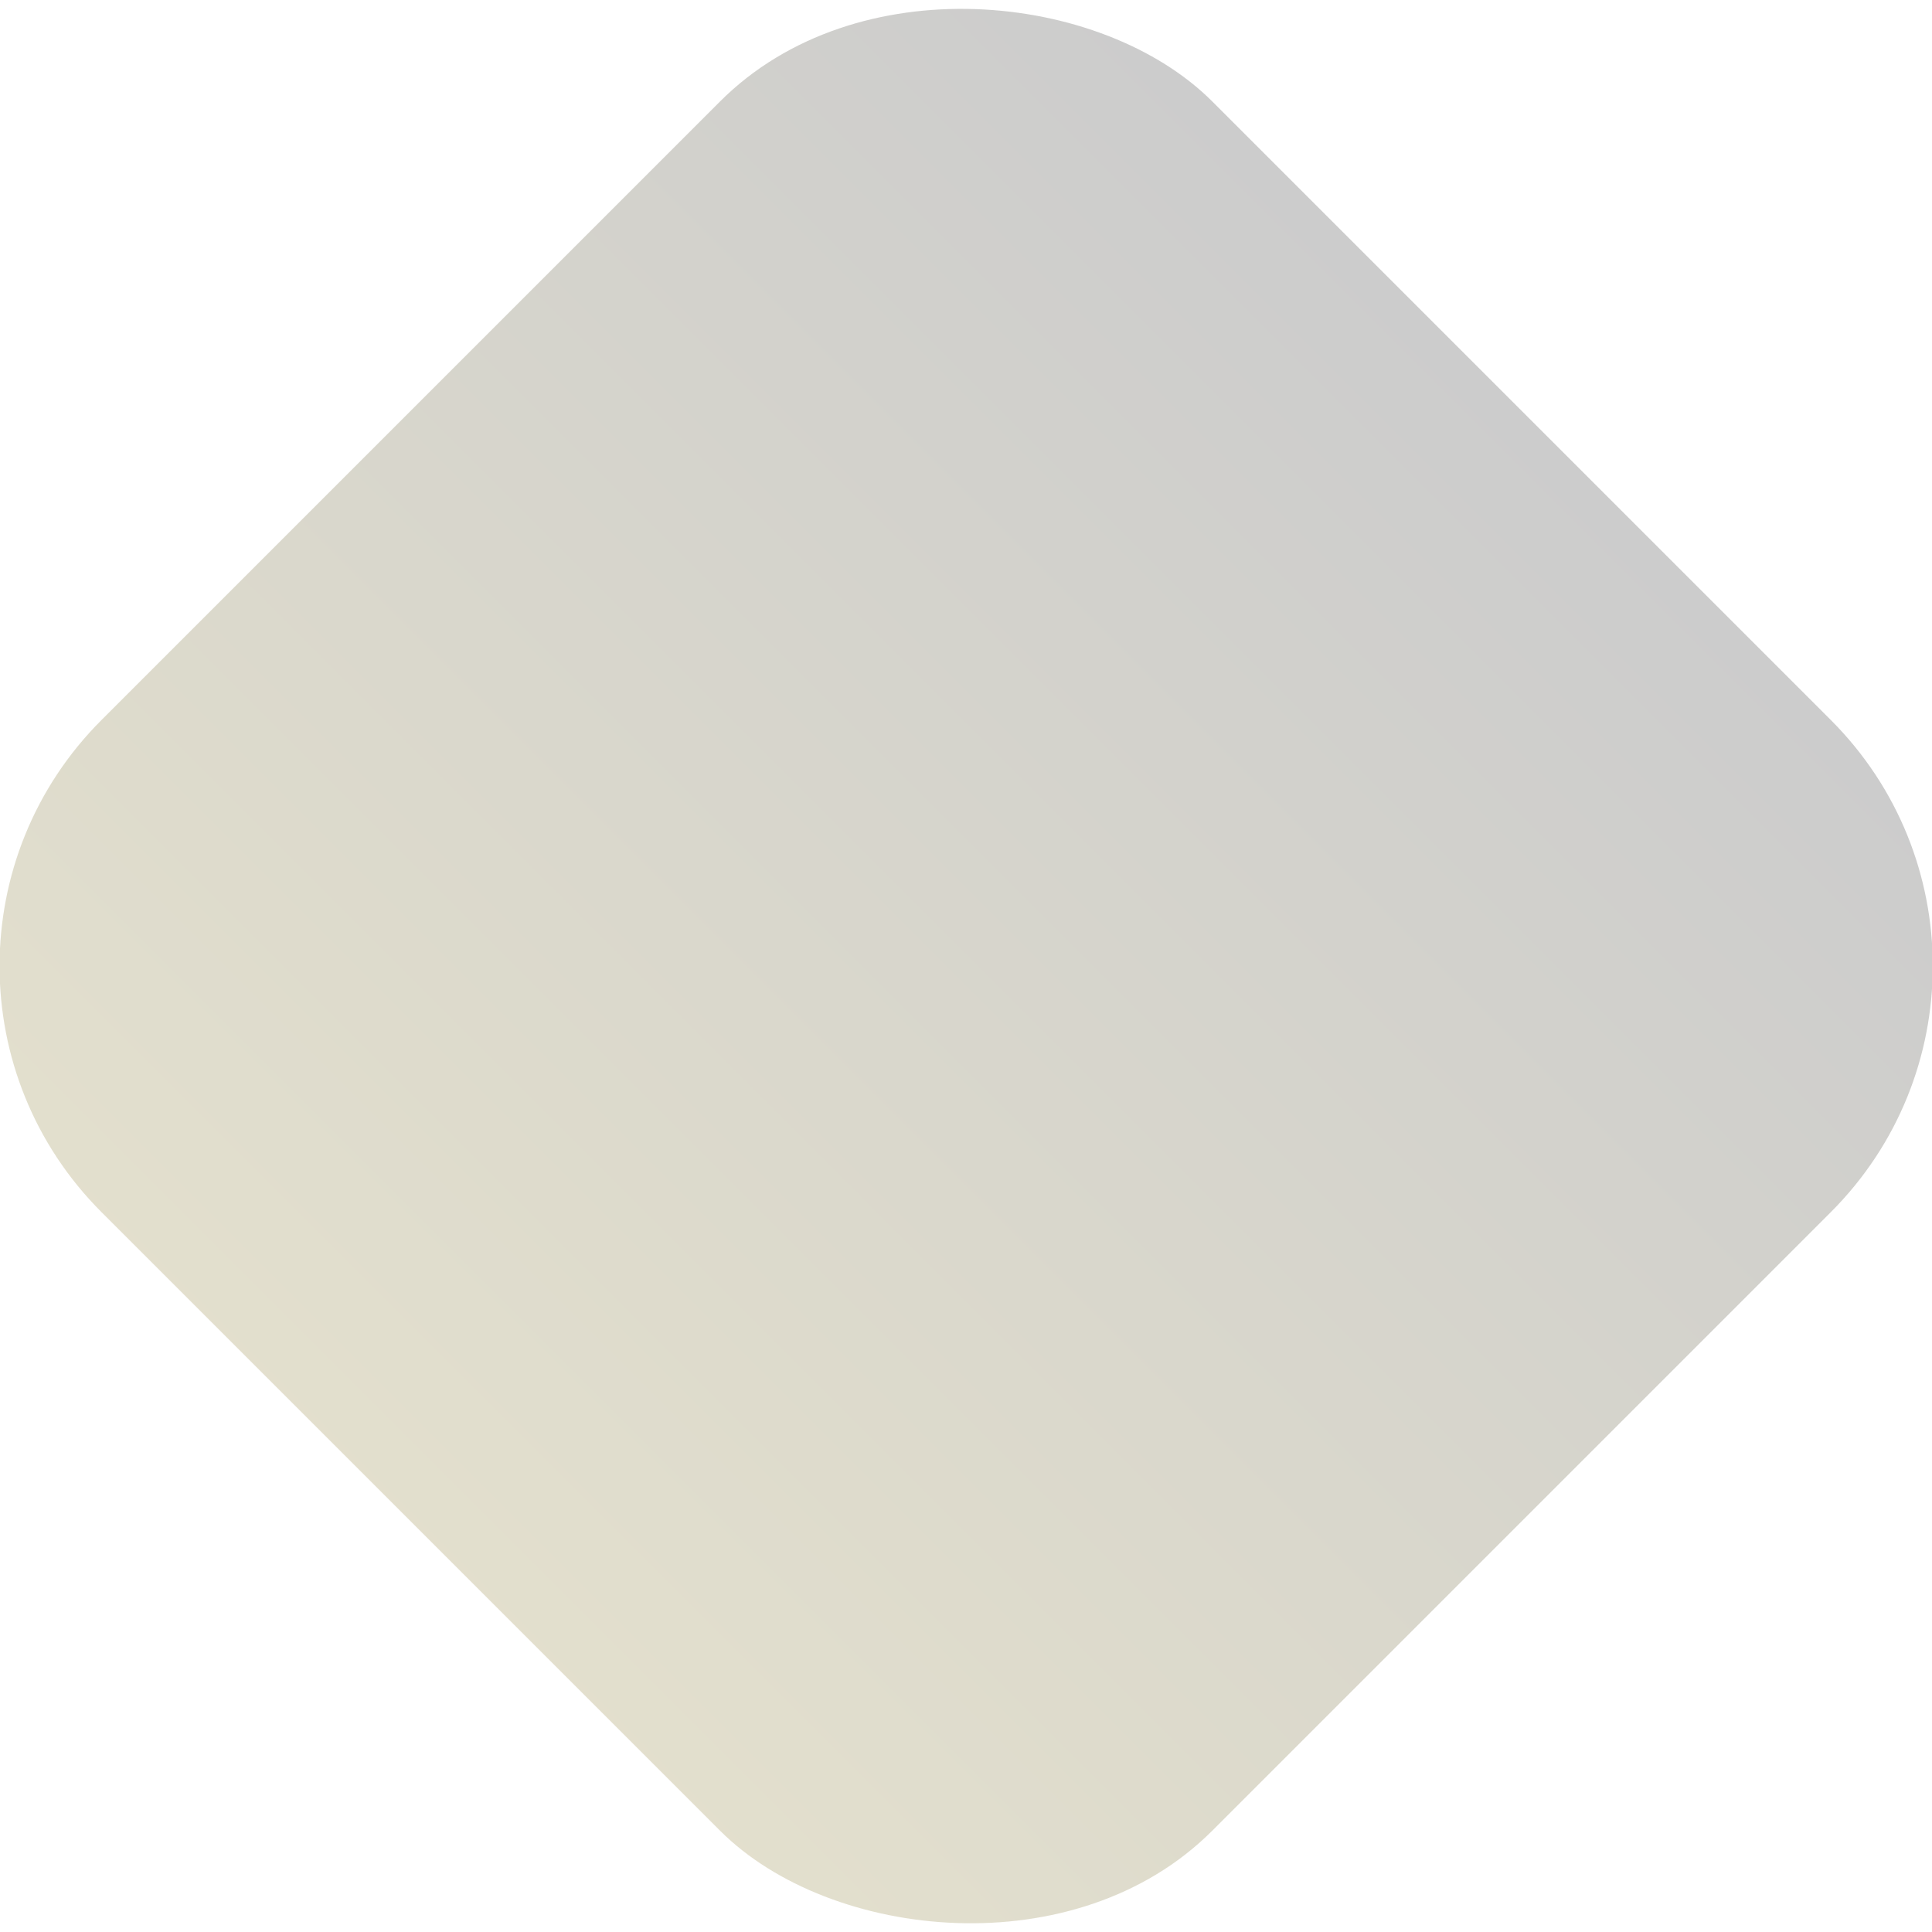 <svg id="Capa_1" data-name="Capa 1" xmlns="http://www.w3.org/2000/svg" xmlns:xlink="http://www.w3.org/1999/xlink" viewBox="0 0 43.7 43.7"><defs><style>.cls-1{opacity:0.2;fill:url(#Degradado_sin_nombre_38);}</style><linearGradient id="Degradado_sin_nombre_38" x1="353.73" y1="-94.3" x2="389.26" y2="-94.3" gradientTransform="translate(68.44 419.79)" gradientUnits="userSpaceOnUse"><stop offset="0" stop-color="#716003"/><stop offset="1"/></linearGradient></defs><title>elementomovil9</title><rect class="cls-1" x="422.17" y="307.72" width="35.53" height="35.53" rx="7.87" ry="7.87" transform="translate(-519.38 102.78) rotate(-45)"/></svg>